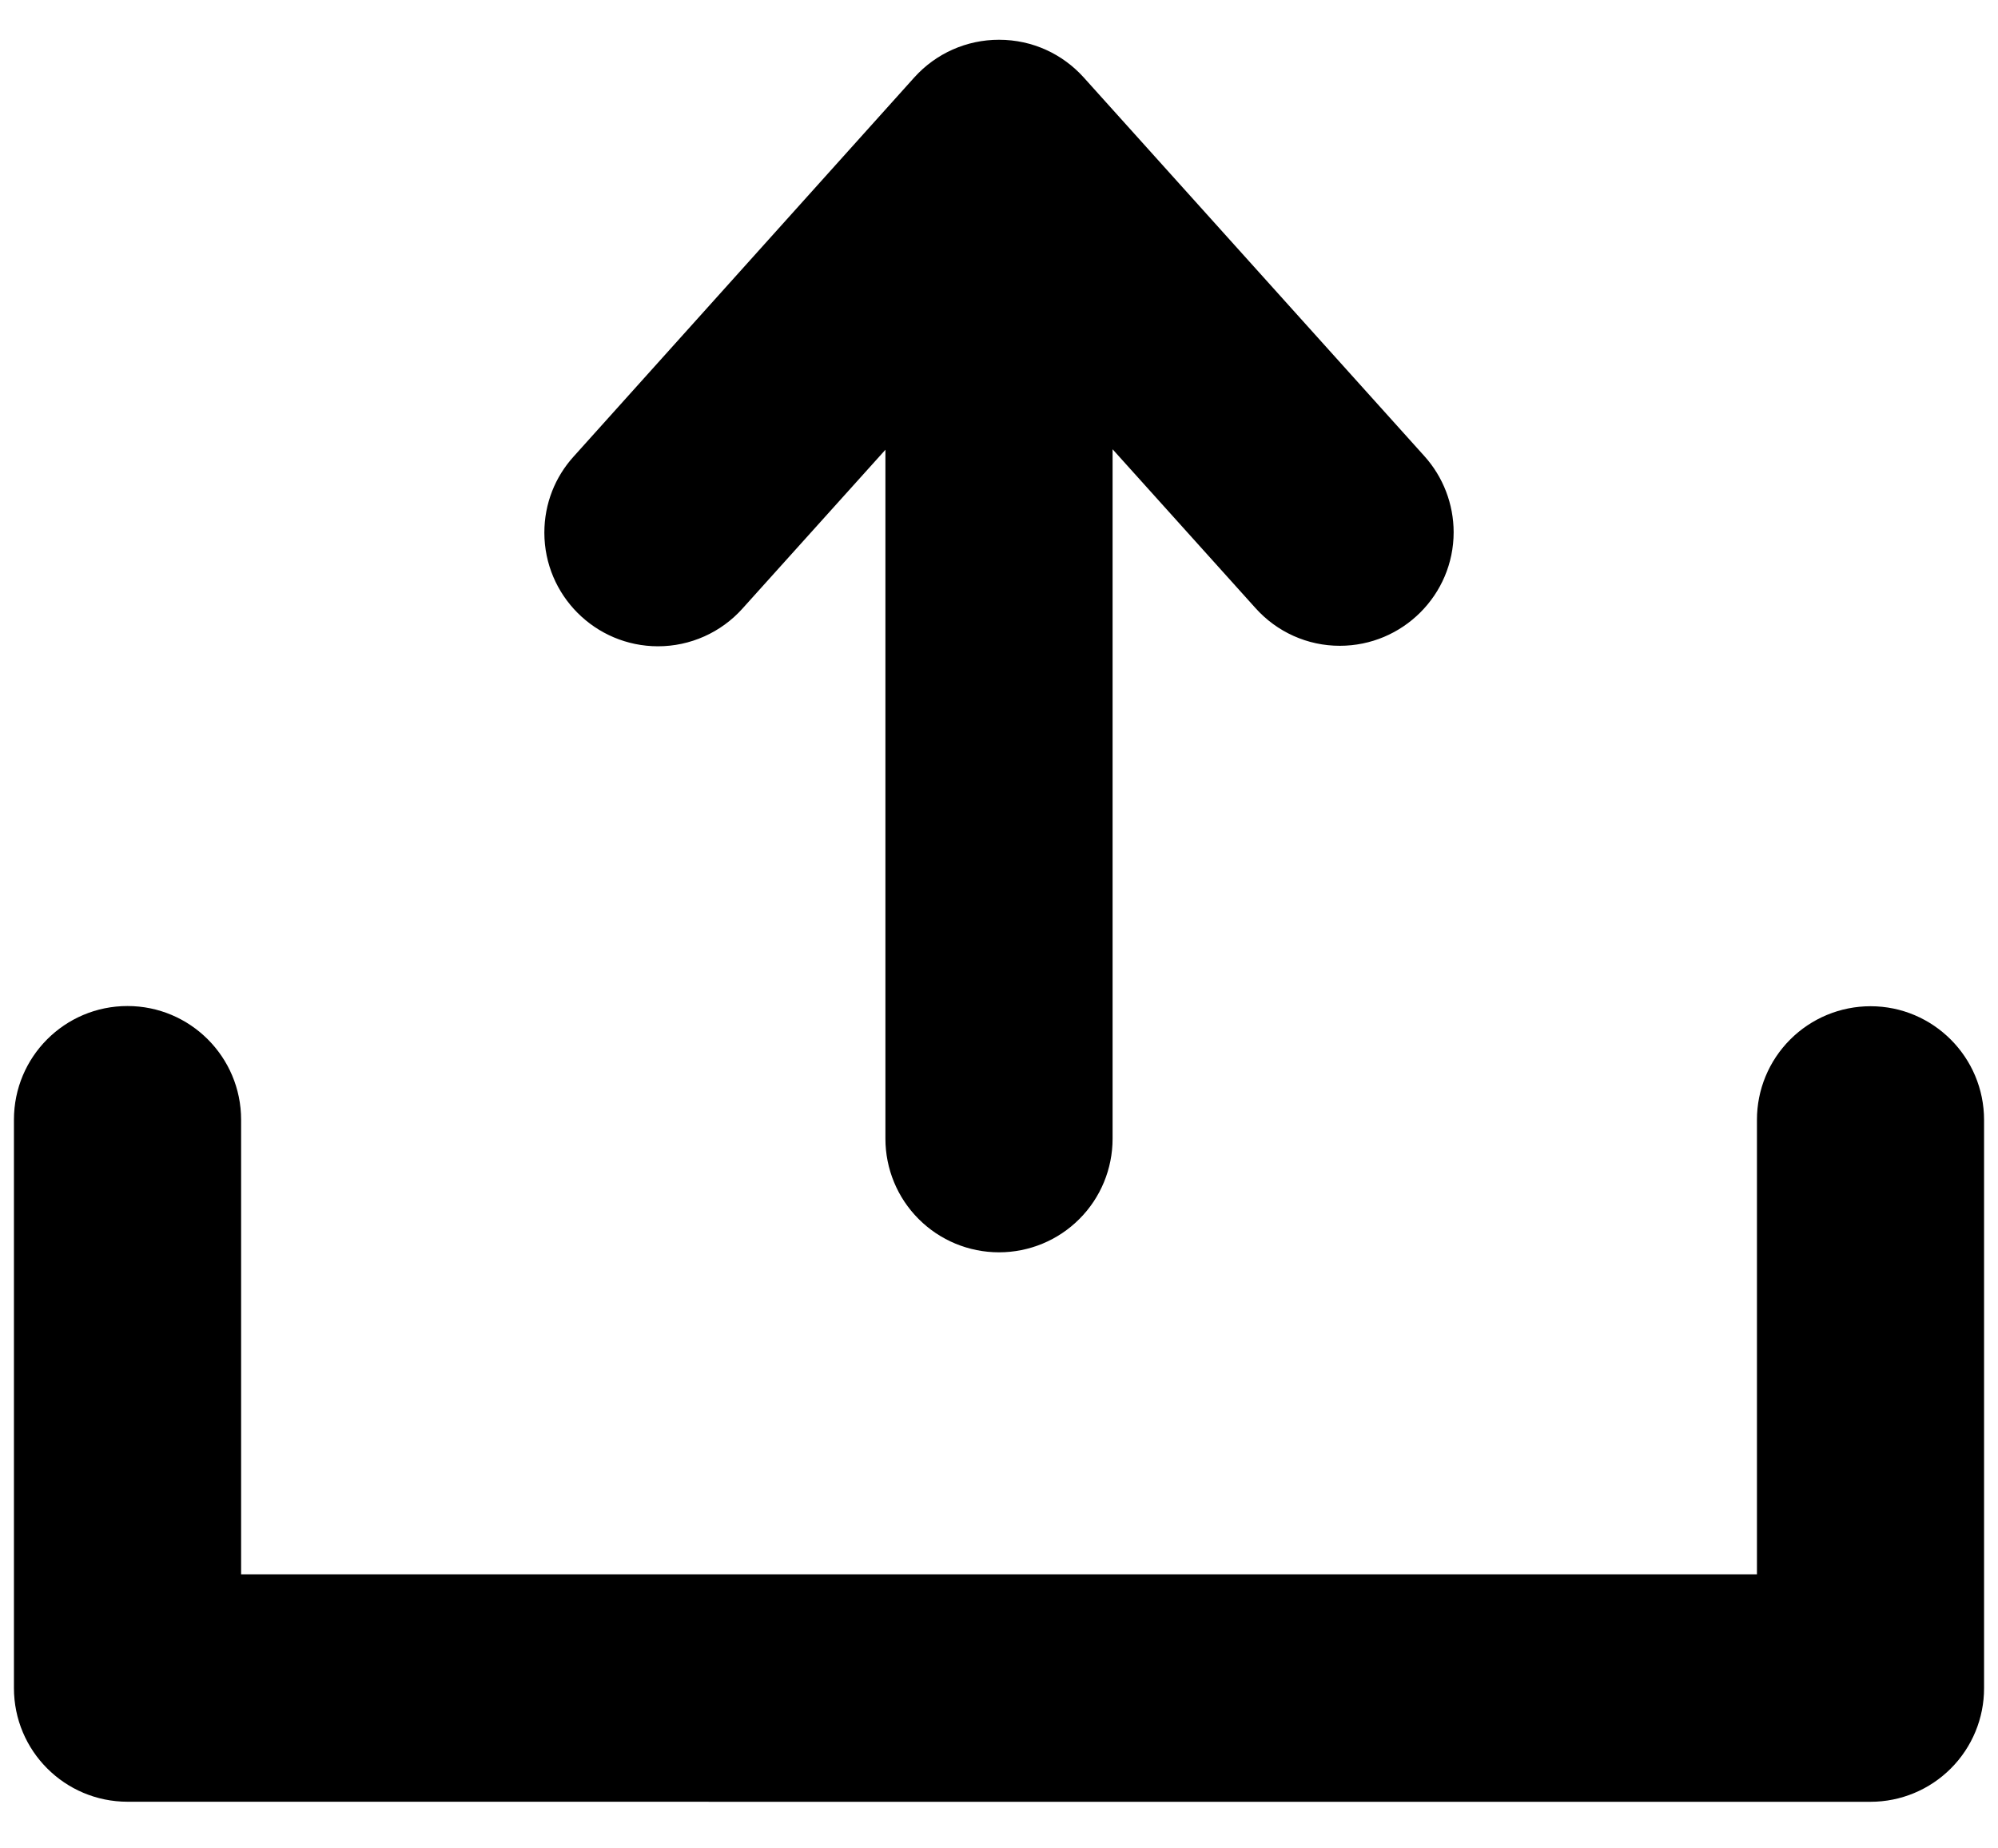 <?xml version="1.0" encoding="UTF-8"?>
<svg width="40px" height="37px" viewBox="0 0 40 37" version="1.1" xmlns="http://www.w3.org/2000/svg" xmlns:xlink="http://www.w3.org/1999/xlink">
    <title>Icon-upload</title>
    <g id="页面-1" stroke="none" stroke-width="1" fill="none" fill-rule="evenodd">
        <g id="Live2D组件备份-6" transform="translate(-580, -176)" fill="#000000" fill-rule="nonzero">
            <g id="Icon-upload" transform="translate(580, 176)">
                <path d="M20.003,36.067 L37.448,36.067 C38.051,36.067 38.63,35.827 39.056,35.4 C39.483,34.973 39.722,34.394 39.721,33.791 L39.721,22.419 C39.721,21.163 38.703,20.142 37.448,20.142 C36.844,20.142 36.265,20.382 35.839,20.809 C35.412,21.236 35.173,21.815 35.174,22.419 L35.174,31.514 L4.827,31.514 L4.827,22.414 C4.827,21.158 3.808,20.138 2.552,20.138 C1.296,20.138 0.279,21.155 0.279,22.414 L0.279,33.79 C0.279,35.047 1.296,36.065 2.553,36.066 L20.003,36.067 L20.003,36.067 Z M18.306,1.548 C18.739,1.068 19.354,0.795 20,0.796 C20.676,0.796 21.275,1.085 21.694,1.548 L28.517,9.131 C28.893,9.549 29.101,10.091 29.102,10.653 C29.102,11.909 28.079,12.927 26.823,12.927 C26.178,12.928 25.564,12.652 25.134,12.171 L22.274,8.993 L22.274,22.794 C22.274,23.397 22.035,23.976 21.608,24.402 C21.182,24.829 20.603,25.068 20,25.068 C19.397,25.068 18.818,24.829 18.392,24.402 C17.965,23.976 17.726,23.397 17.726,22.794 L17.726,9.003 L14.866,12.18 C14.435,12.662 13.819,12.937 13.172,12.937 C11.917,12.935 10.899,11.918 10.898,10.663 C10.898,10.076 11.117,9.544 11.483,9.14 L18.306,1.548 L18.306,1.548 Z" id="形状"></path>
            </g>
        </g>
    </g>
</svg>